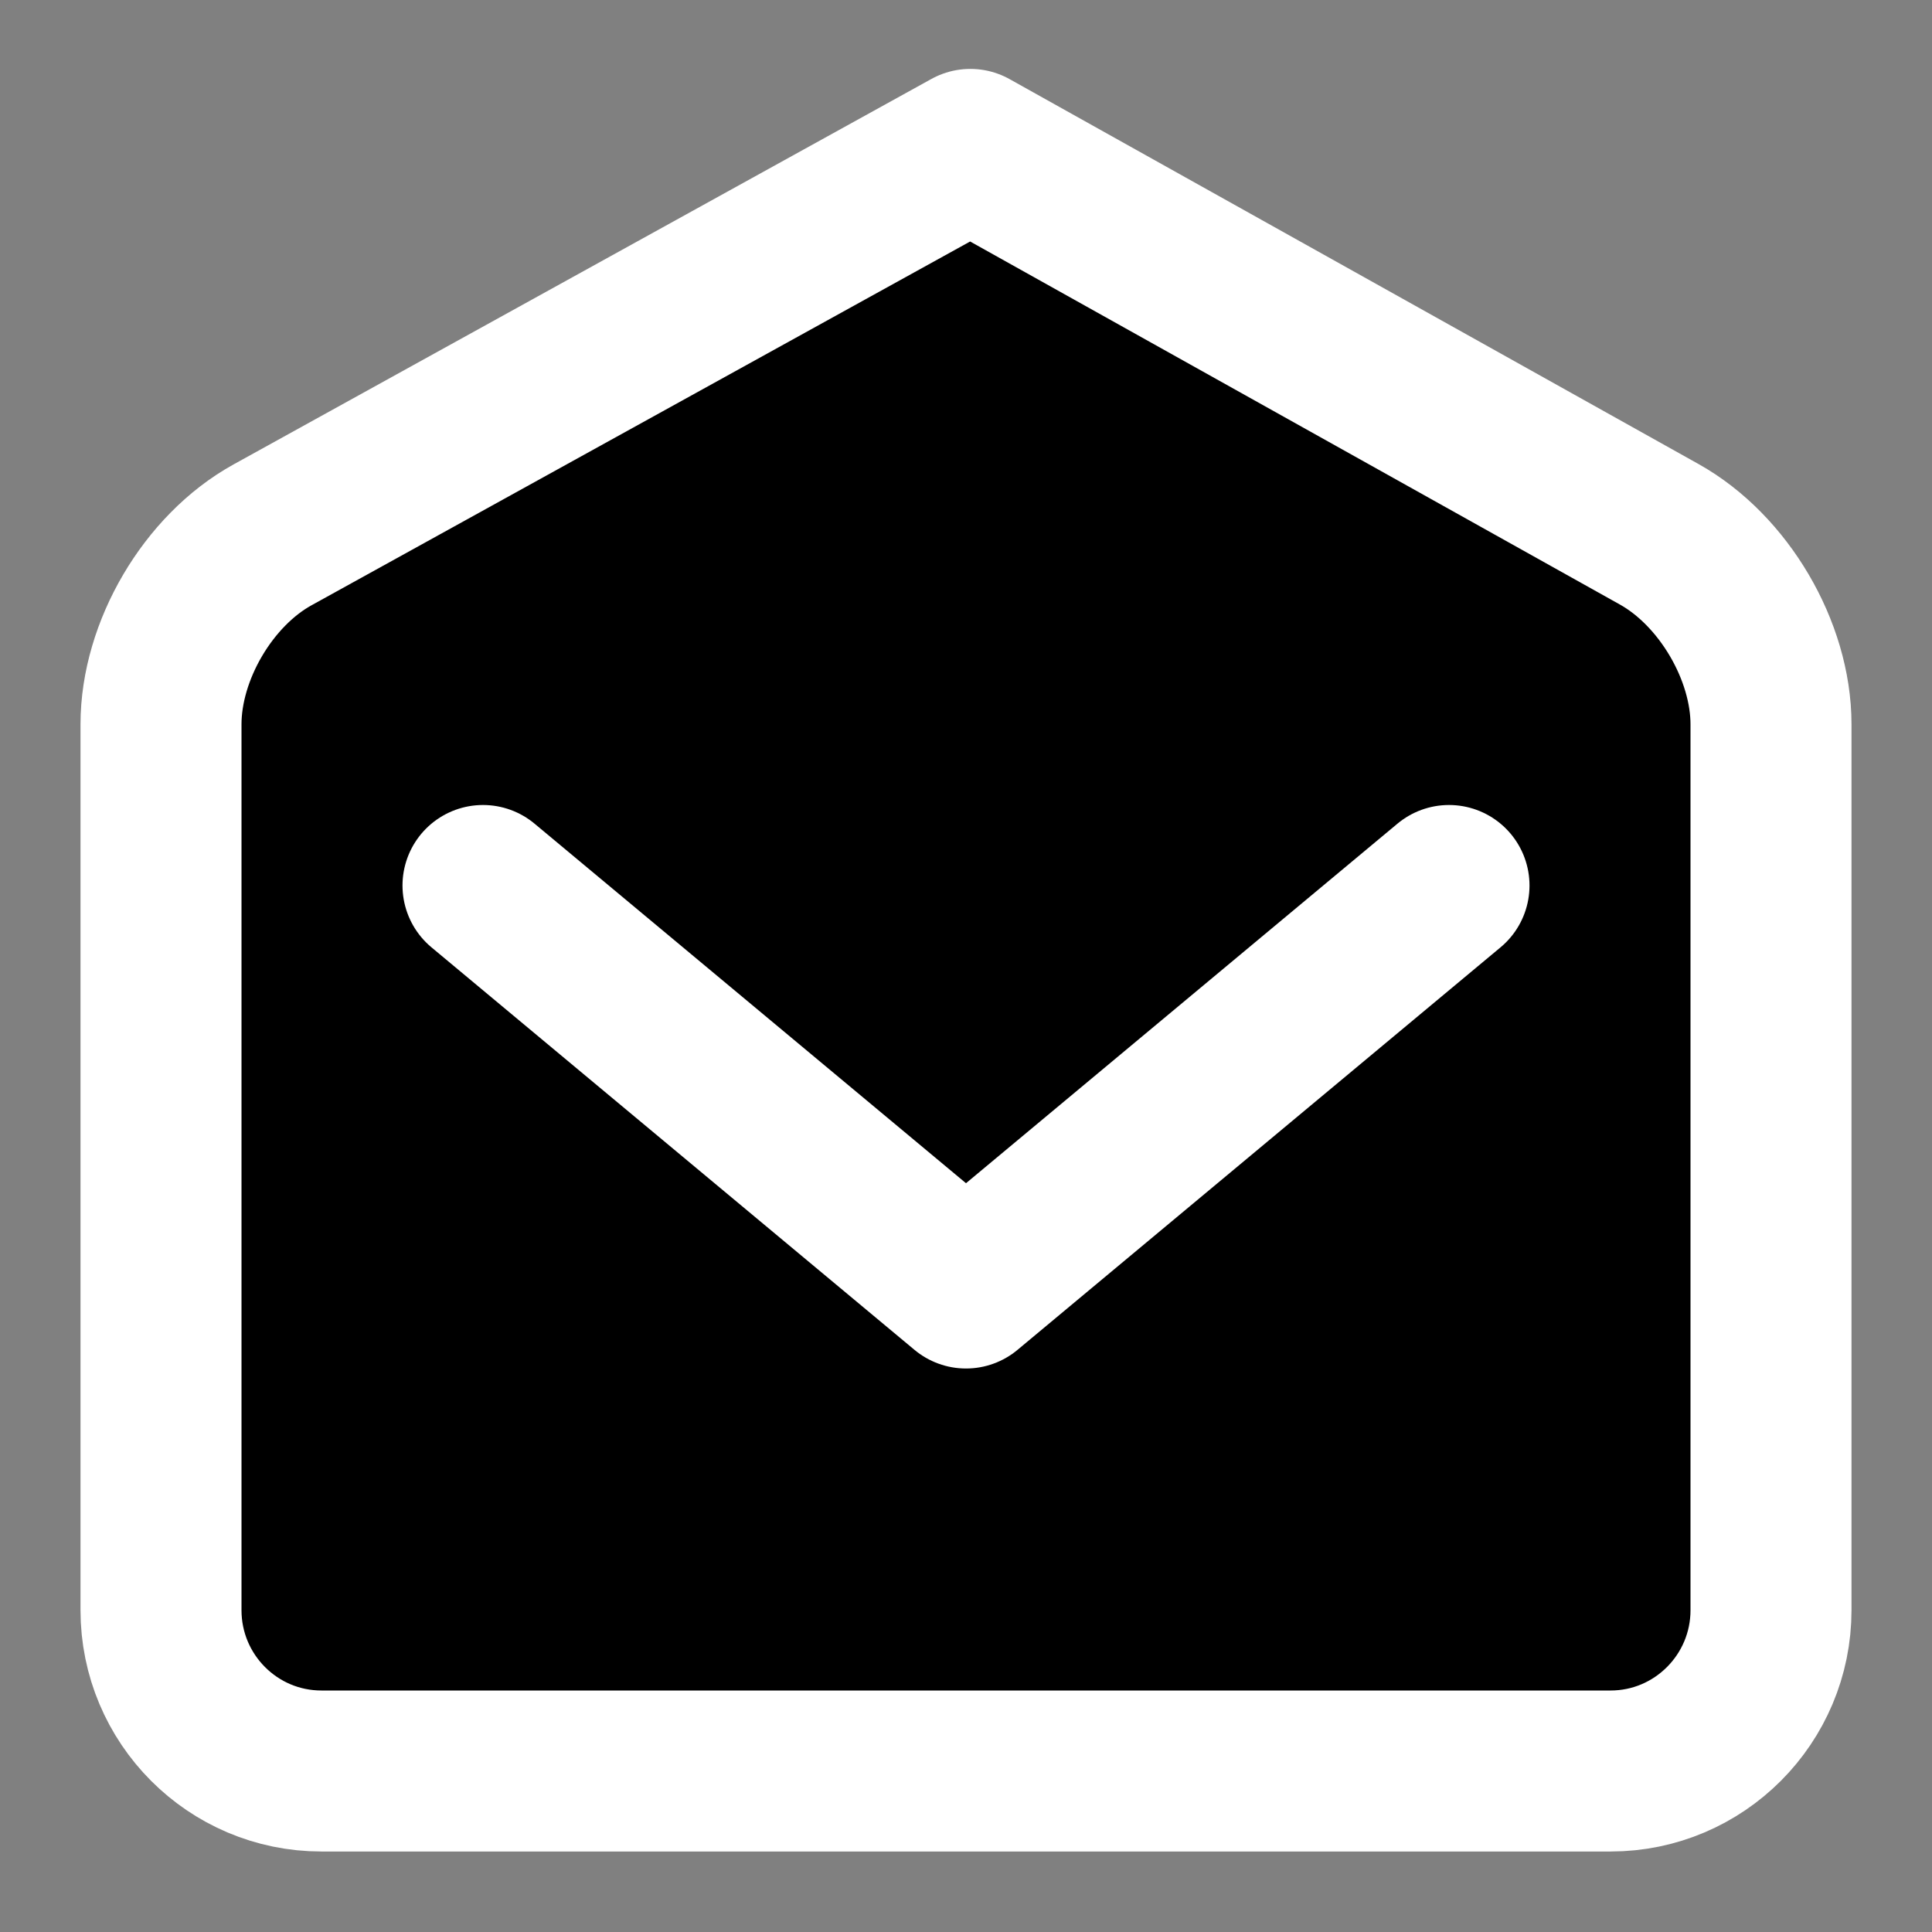 <svg width="24" height="24" viewBox="0 0 24 24" xmlns="http://www.w3.org/2000/svg">
<rect x="0" y="0" width="24" height="24" fill="#808080" stroke="none"/>
<path fill-rule="evenodd" clip-rule="evenodd" d="M2 8.998C2 8.084 2.586 7.086 3.384 6.645L12.054 1.856L20.613 6.638C21.412 7.085 22 8.085 22 8.998V20.002C22 21.104 21.108 22 20.007 22H3.993C2.891 22 2 21.104 2 20.002V8.998Z"  stroke="#FFFFFF" stroke-width="2" stroke-linejoin="round"/>
<path d="M6 11L12 16L18 11"  stroke="#FFFFFF" stroke-width="2" stroke-linecap="round" stroke-linejoin="round"/>
</svg>
